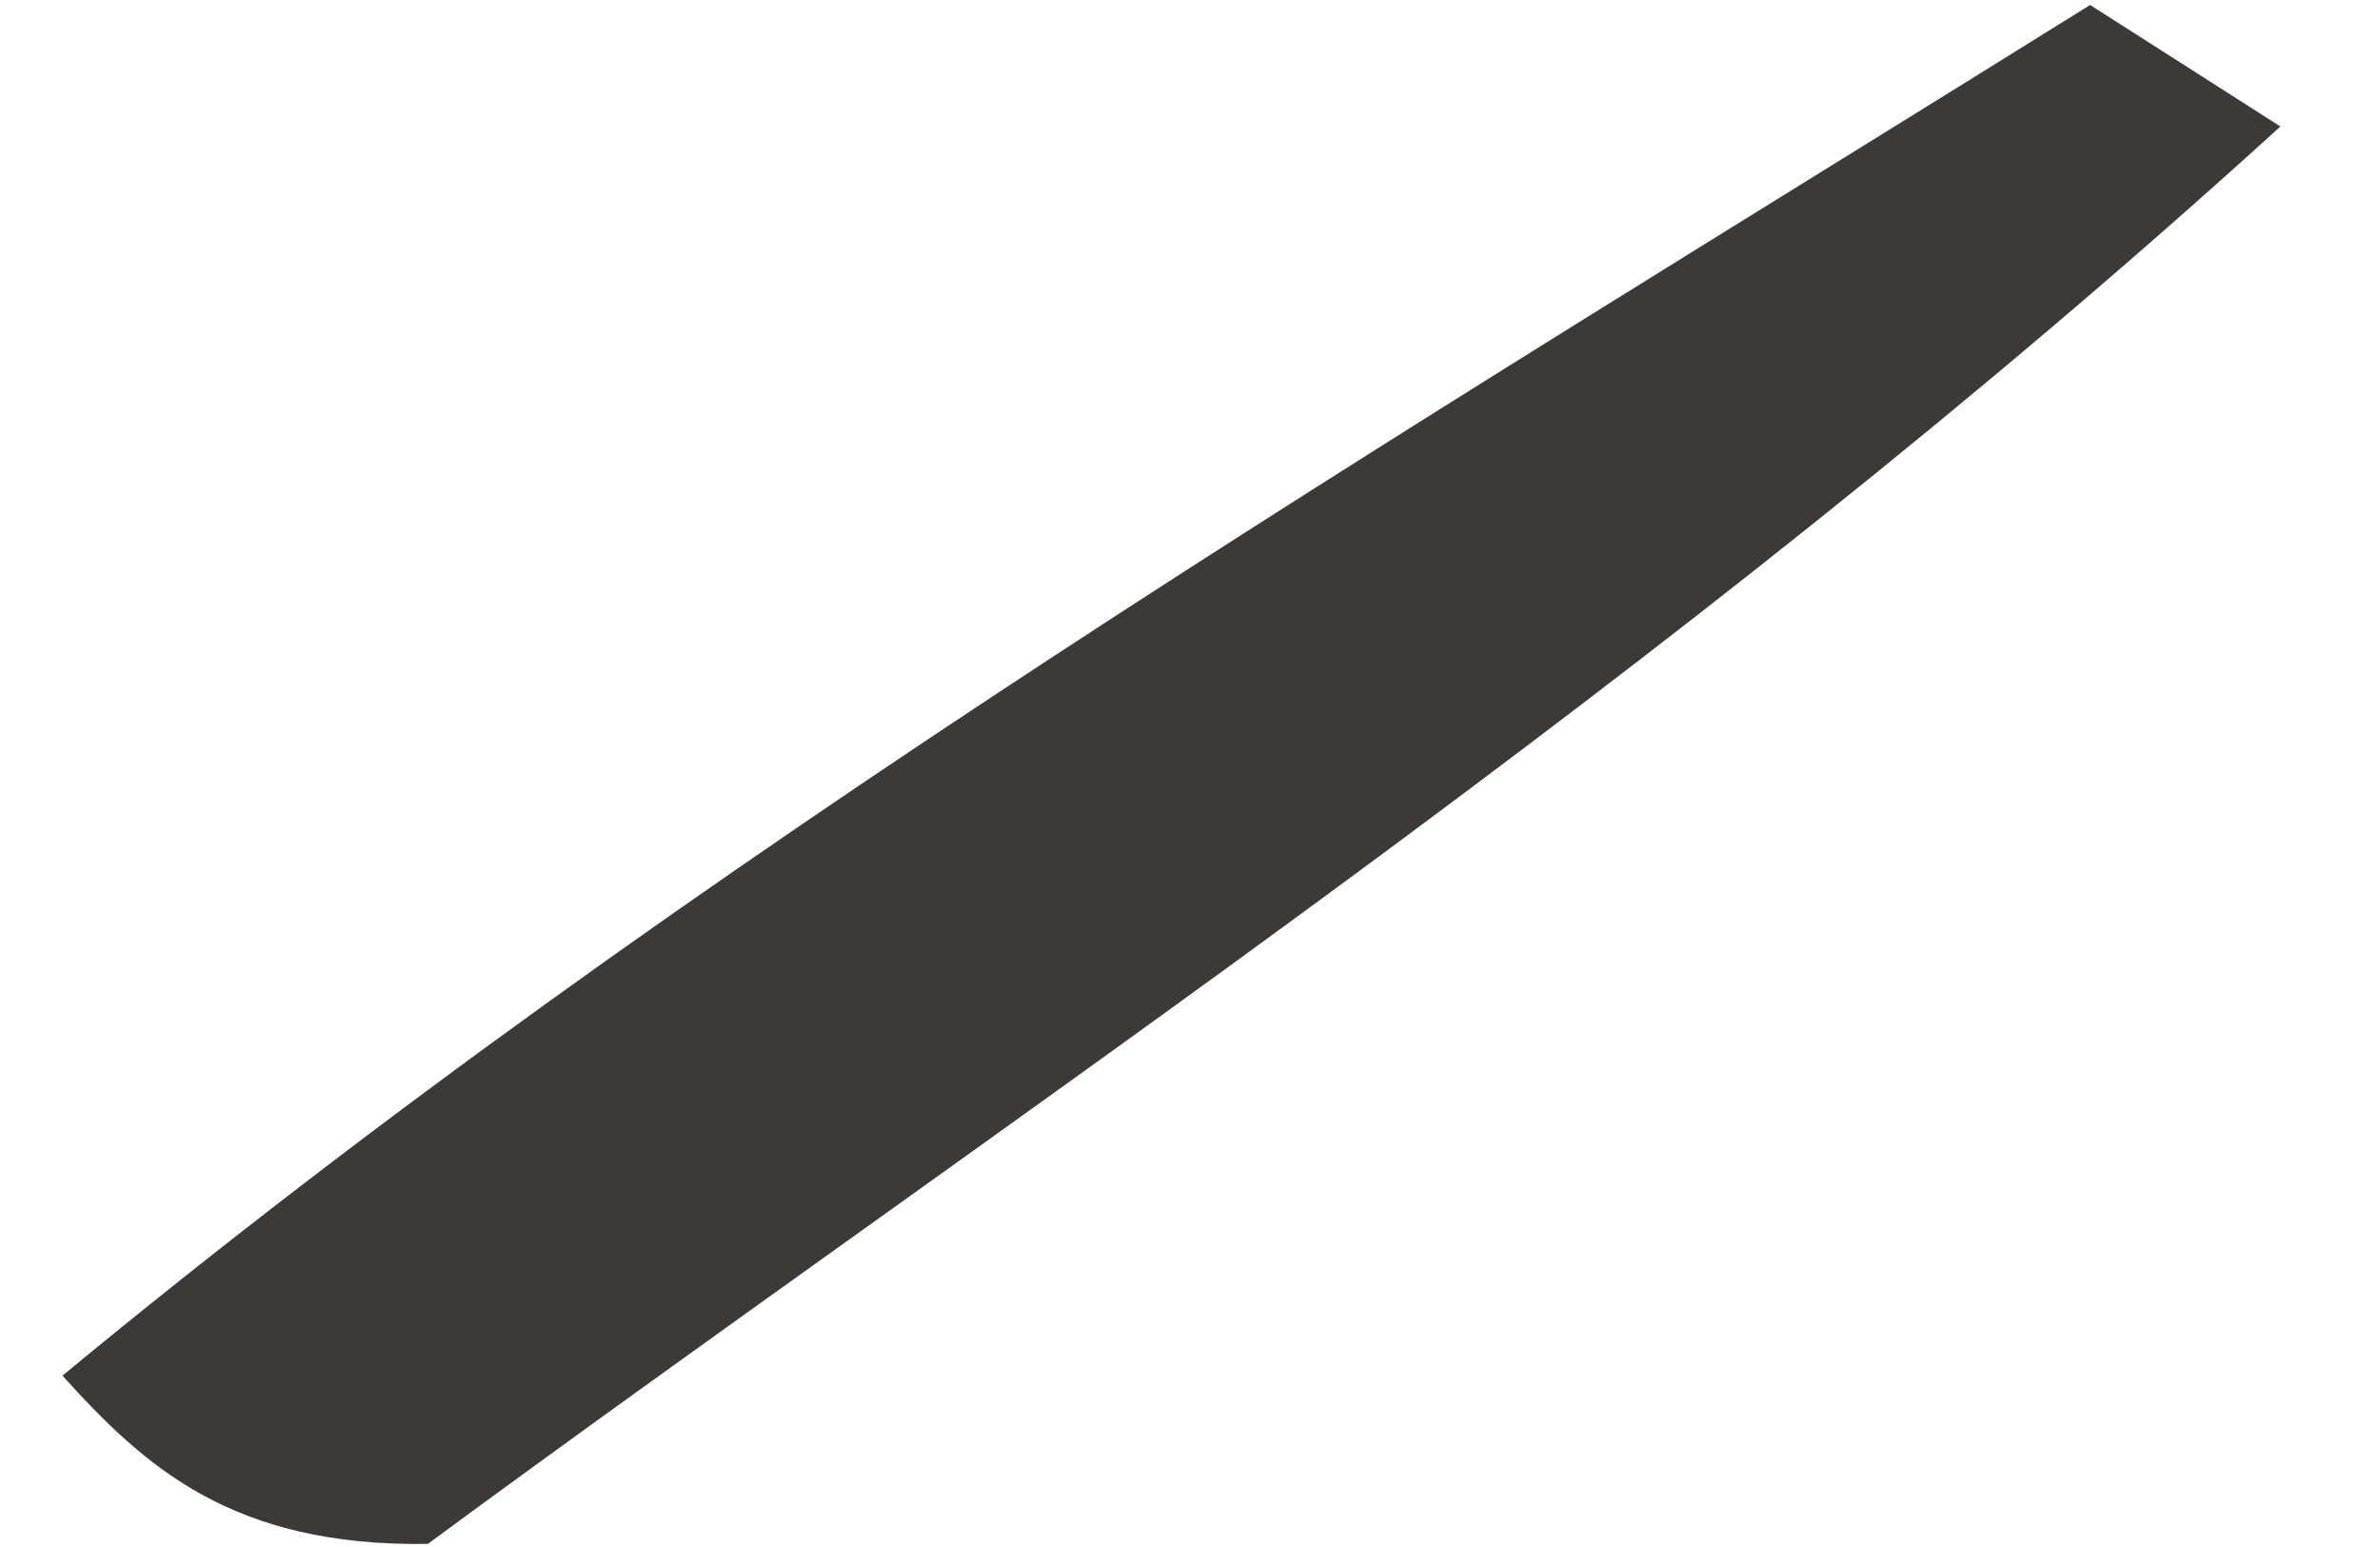 <svg xmlns="http://www.w3.org/2000/svg" width="20" height="13" viewBox="0 0 20 13" fill="none"><path d="M0.525 11.56C5.853 7.158 11.749 3.667 17.564 0.042C17.966 0.297 18.368 0.556 19.163 1.063C14.05 5.716 8.54 9.333 3.595 12.974C1.953 12.998 1.216 12.326 0.525 11.56Z" fill="#3D3937"></path></svg>